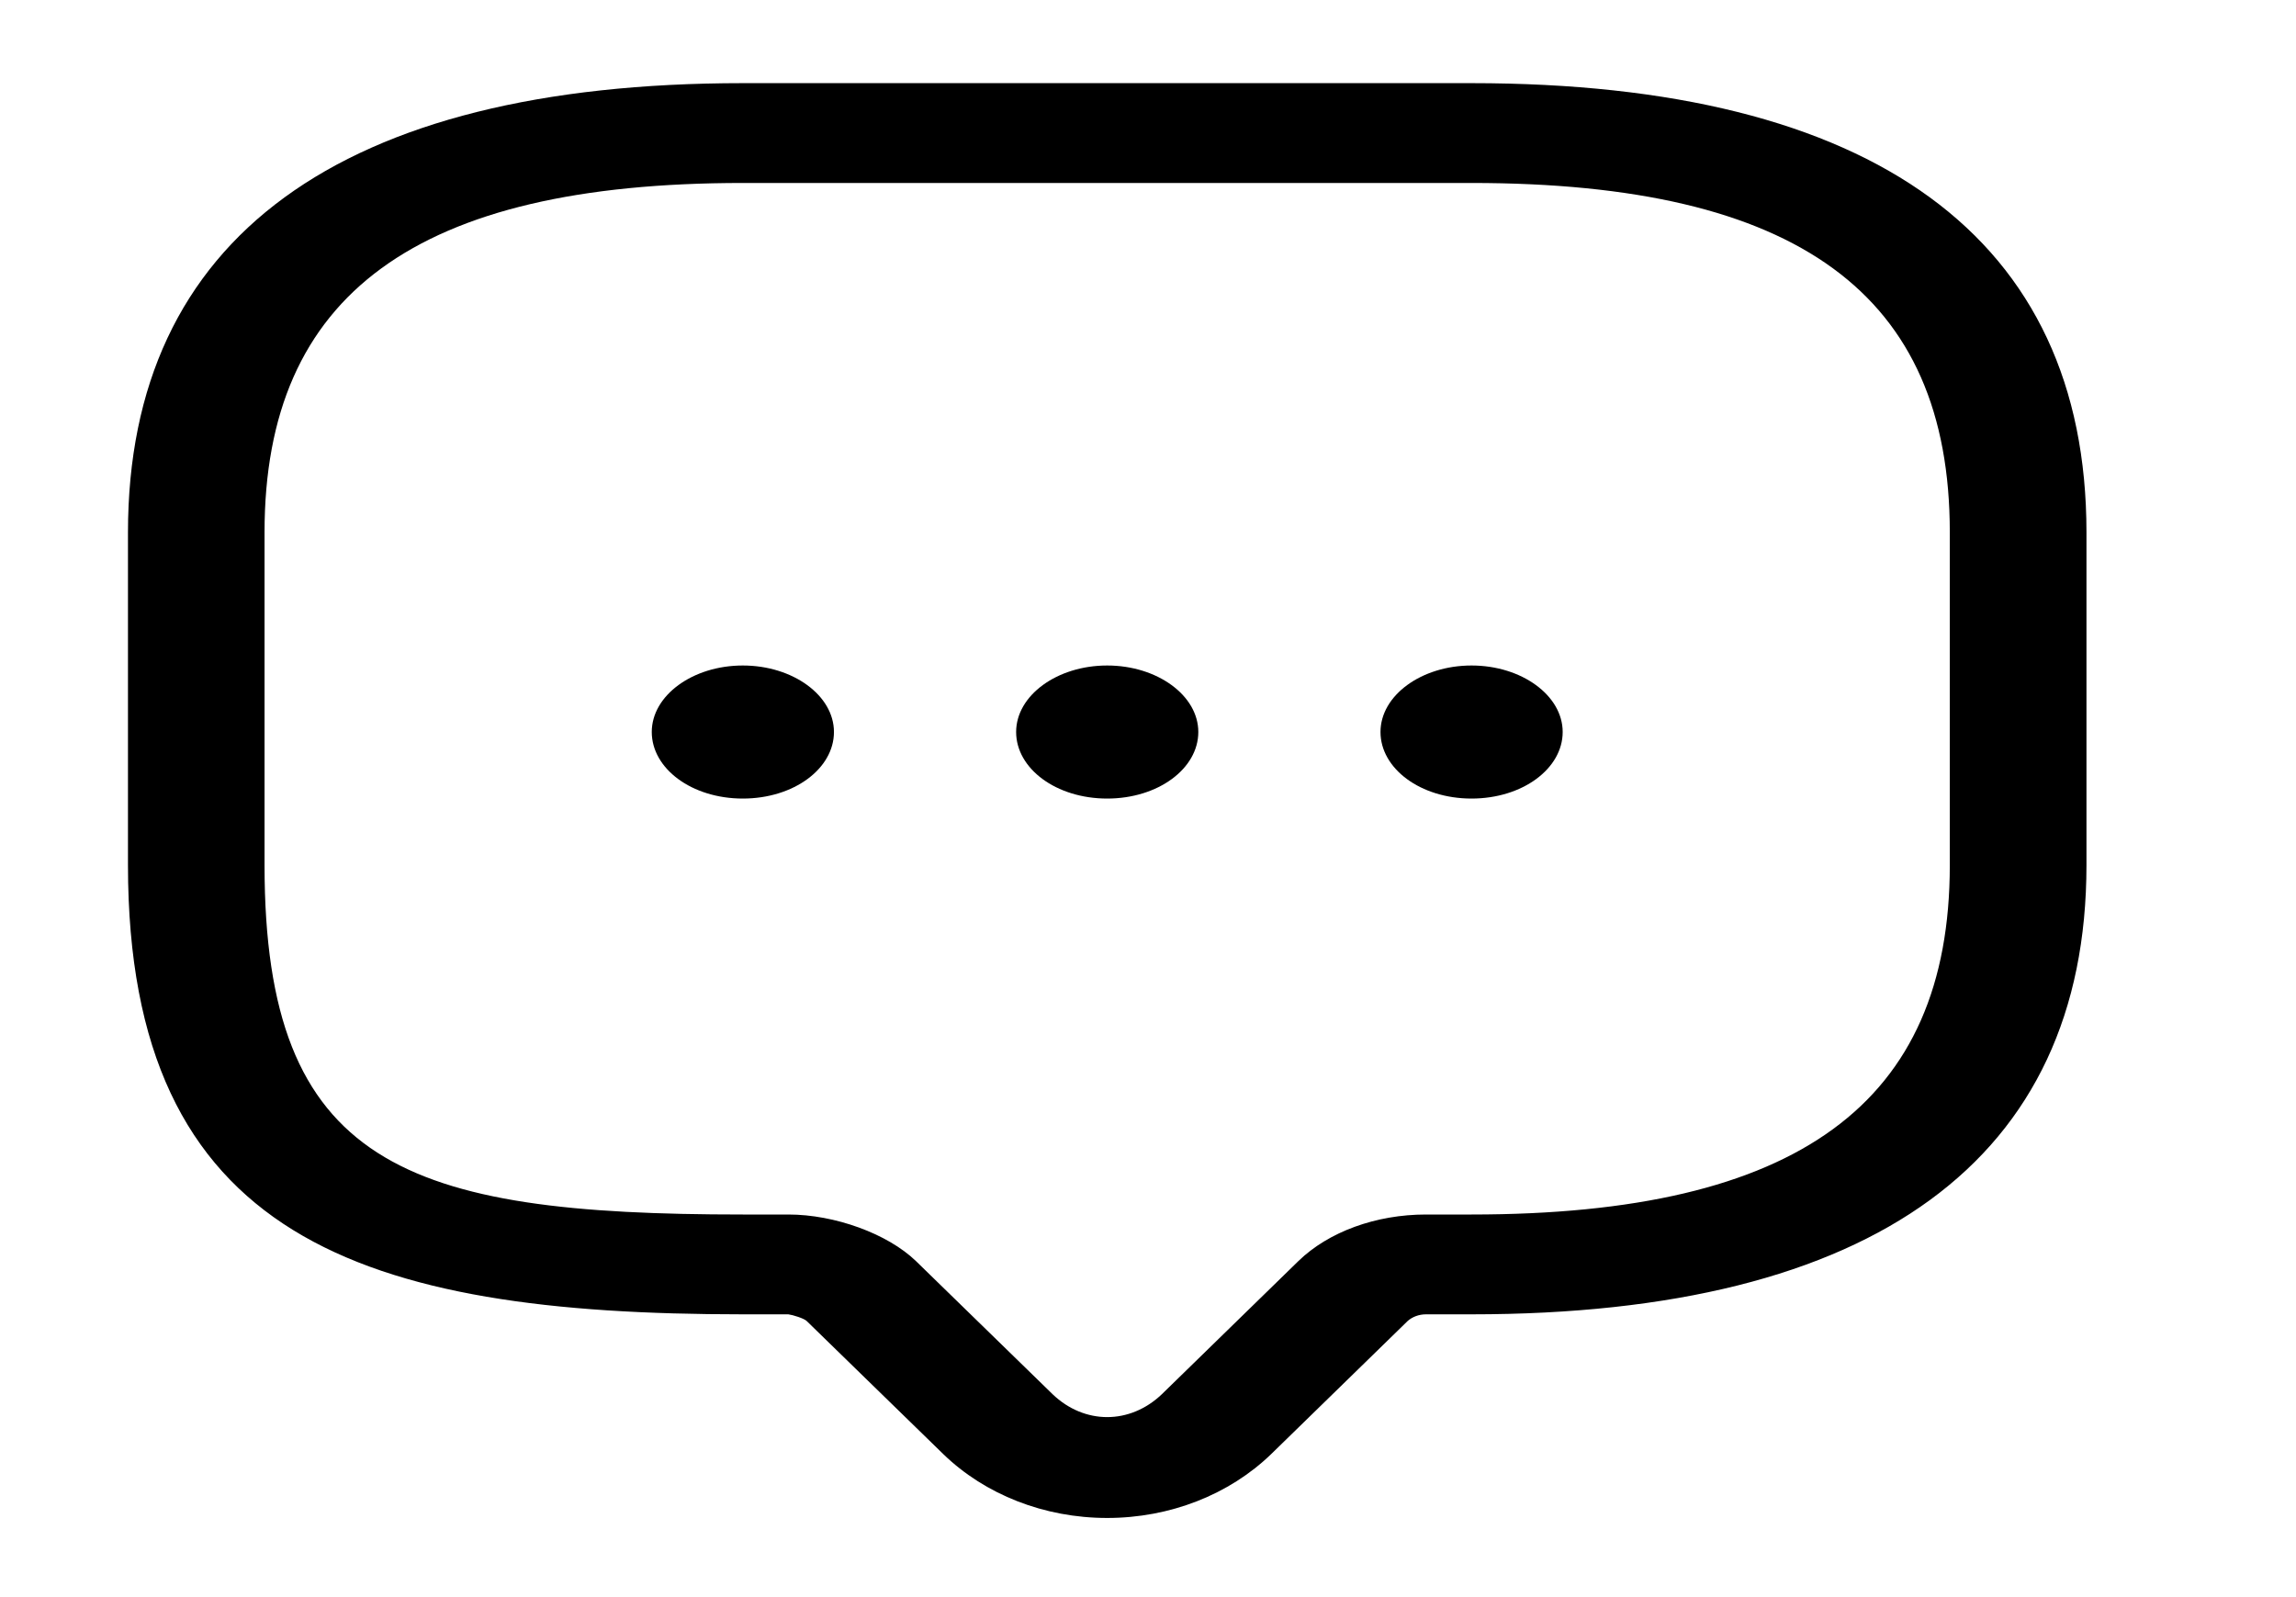 <svg xmlns="http://www.w3.org/2000/svg" width="23" height="16" viewBox="0 0 23 16" fill="none">
    <path d="M11.091 15.207C10.461 15.207 9.868 14.973 9.449 14.567L8.08 13.233C8.052 13.207 7.943 13.173 7.897 13.167H7.441C3.636 13.167 1.282 12.413 1.282 8.667L1.282 5.333C1.282 2.387 3.408 0.833 7.441 0.833L14.741 0.833C18.774 0.833 20.901 2.387 20.901 5.333V8.667C20.901 11.613 18.774 13.167 14.741 13.167H14.285C14.212 13.167 14.148 13.193 14.102 13.233L12.734 14.567C12.314 14.973 11.721 15.207 11.091 15.207ZM7.441 1.833C4.174 1.833 2.65 2.947 2.65 5.333L2.65 8.667C2.65 11.68 4.065 12.167 7.441 12.167H7.897C8.363 12.167 8.892 12.36 9.175 12.633L10.544 13.967C10.863 14.273 11.319 14.273 11.639 13.967L13.007 12.633C13.309 12.34 13.783 12.167 14.285 12.167H14.741C18.008 12.167 19.532 11.053 19.532 8.667V5.333C19.532 2.947 18.008 1.833 14.741 1.833L7.441 1.833Z" fill="#000000"/>
    <path d="M11.091 8C10.58 8 10.179 7.7 10.179 7.333C10.179 6.967 10.589 6.667 11.091 6.667C11.593 6.667 12.004 6.967 12.004 7.333C12.004 7.7 11.602 8 11.091 8Z" fill="#000000"/>
    <path d="M14.741 8C14.23 8 13.829 7.7 13.829 7.333C13.829 6.967 14.239 6.667 14.741 6.667C15.243 6.667 15.654 6.967 15.654 7.333C15.654 7.7 15.252 8 14.741 8Z" fill="#000000"/>
    <path d="M7.441 8C6.93 8 6.529 7.7 6.529 7.333C6.529 6.967 6.939 6.667 7.441 6.667C7.943 6.667 8.354 6.967 8.354 7.333C8.354 7.7 7.952 8 7.441 8Z" fill="#000000"/>
</svg>
